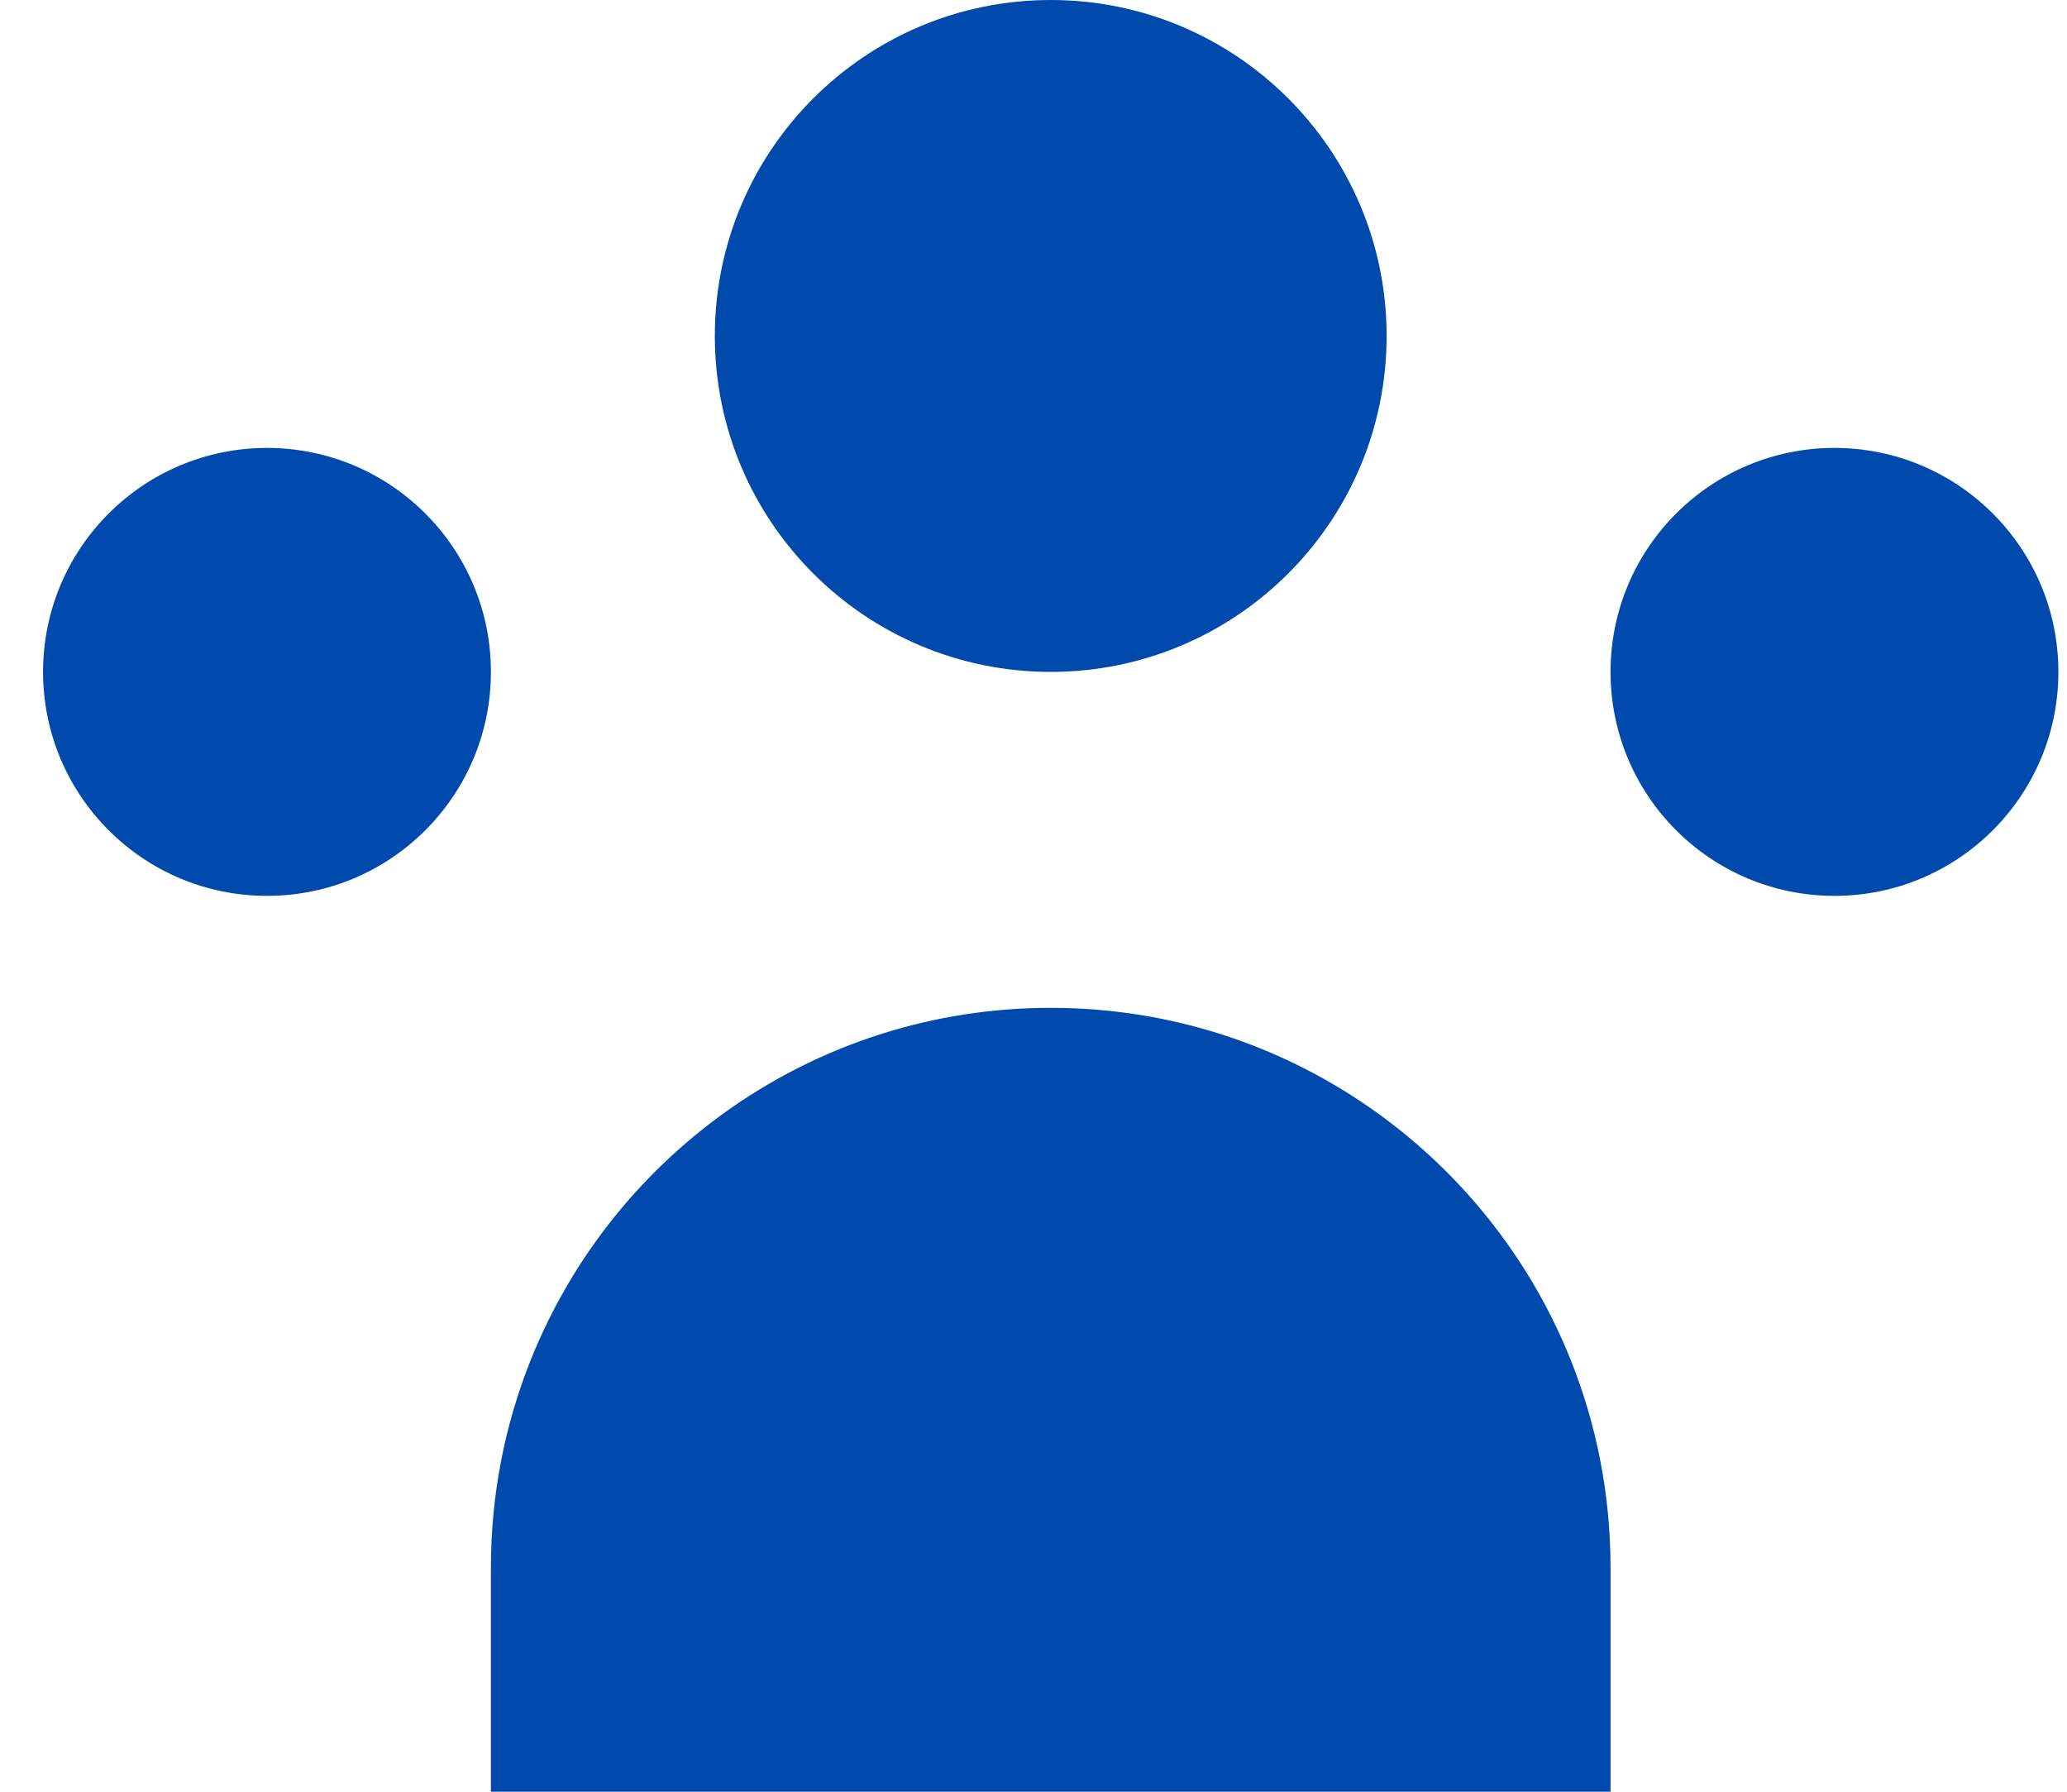 <svg width="30" height="26" viewBox="0 0 30 26" fill="none" xmlns="http://www.w3.org/2000/svg">
<g id="Icon">
<path d="M20.125 4.875C20.125 7.567 17.942 9.75 15.25 9.75C12.558 9.75 10.375 7.567 10.375 4.875C10.375 2.183 12.558 0 15.25 0C17.942 0 20.125 2.183 20.125 4.875Z" fill="#004AAD"/>
<path d="M29.875 9.75C29.875 11.545 28.42 13 26.625 13C24.83 13 23.375 11.545 23.375 9.75C23.375 7.955 24.83 6.5 26.625 6.5C28.42 6.5 29.875 7.955 29.875 9.75Z" fill="#004AAD"/>
<path d="M7.125 9.75C7.125 11.545 5.67 13 3.875 13C2.08 13 0.625 11.545 0.625 9.75C0.625 7.955 2.08 6.5 3.875 6.5C5.67 6.5 7.125 7.955 7.125 9.75Z" fill="#004AAD"/>
<path d="M15.25 14.625C11.829 14.625 8.902 16.739 7.704 19.732C7.33 20.665 7.125 21.684 7.125 22.75V26H23.375V22.75C23.375 21.684 23.17 20.665 22.796 19.732C21.598 16.739 18.671 14.625 15.25 14.625Z" fill="#004AAD"/>
</g>
</svg>
